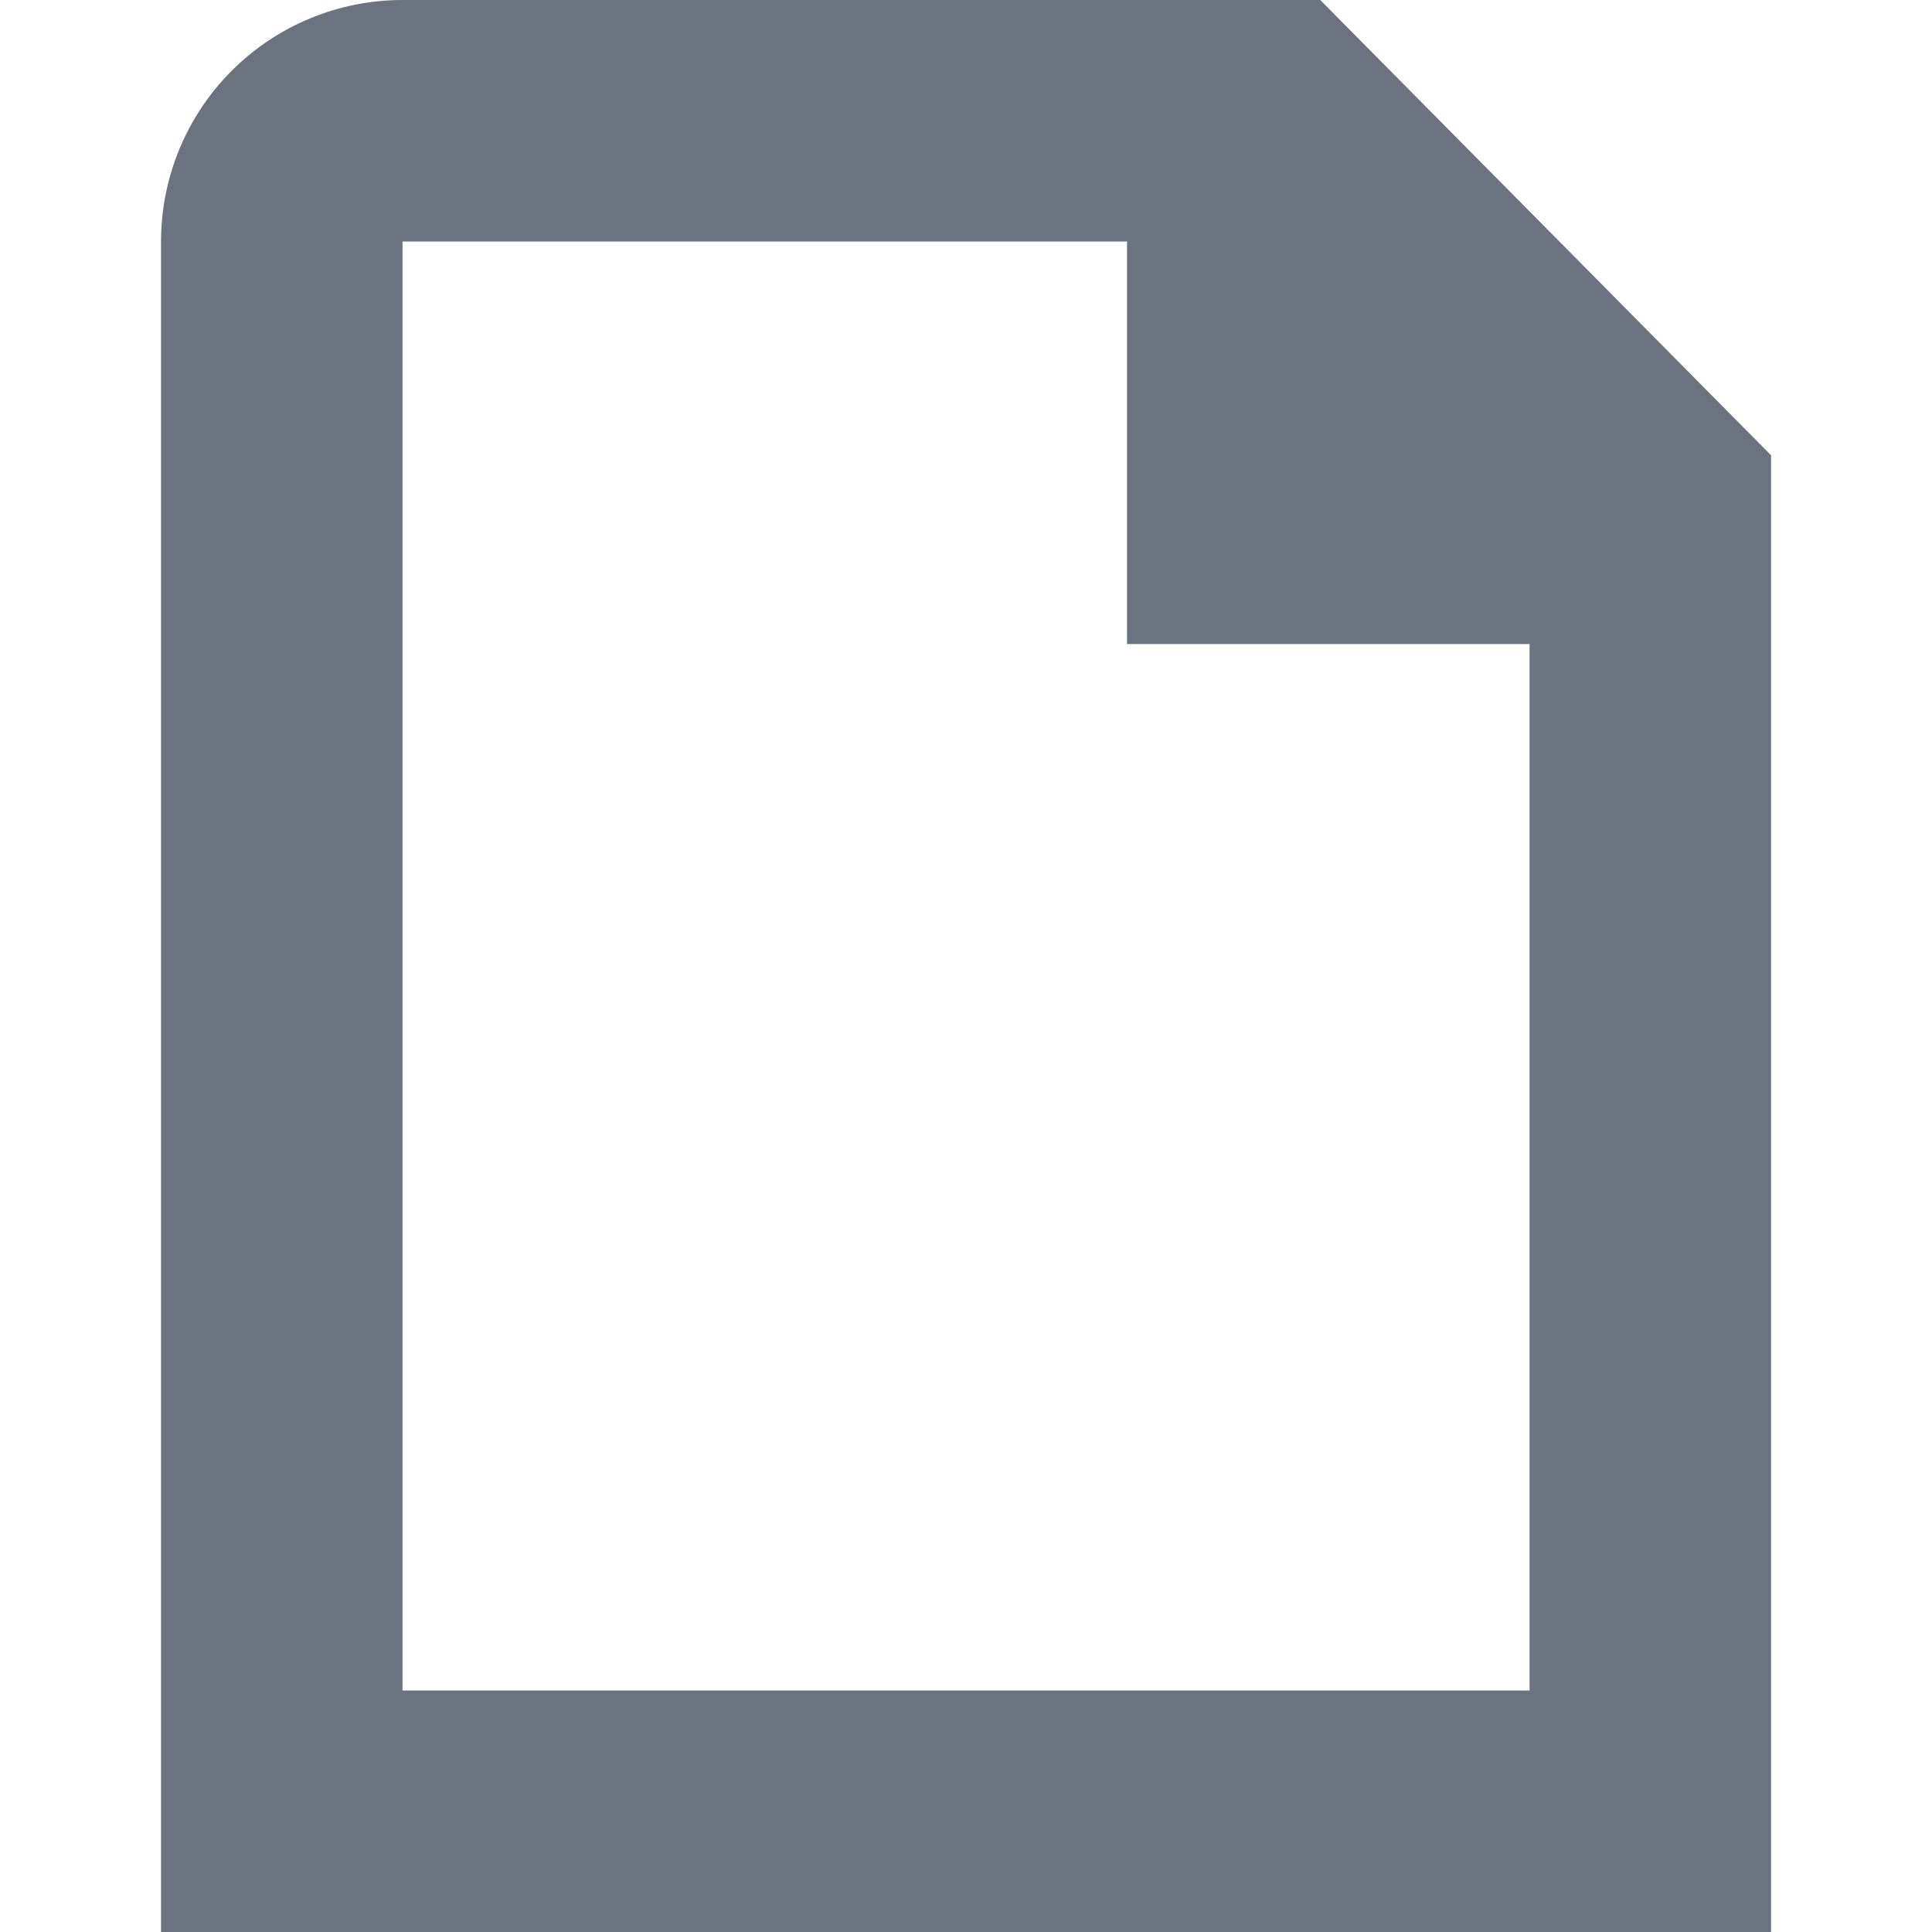 <svg width="20" height="20" viewBox="0 0 20 20" fill="none" xmlns="http://www.w3.org/2000/svg">
<path d="M13.667 0H4.167C3.504 0 2.868 0.263 2.399 0.732C1.93 1.201 1.667 1.837 1.667 2.5V20H18.334V4.713L13.667 0ZM4.167 17.5V2.5H11.667V6.667H15.834V17.5H4.167Z" fill="#6B7280"/>
</svg>
